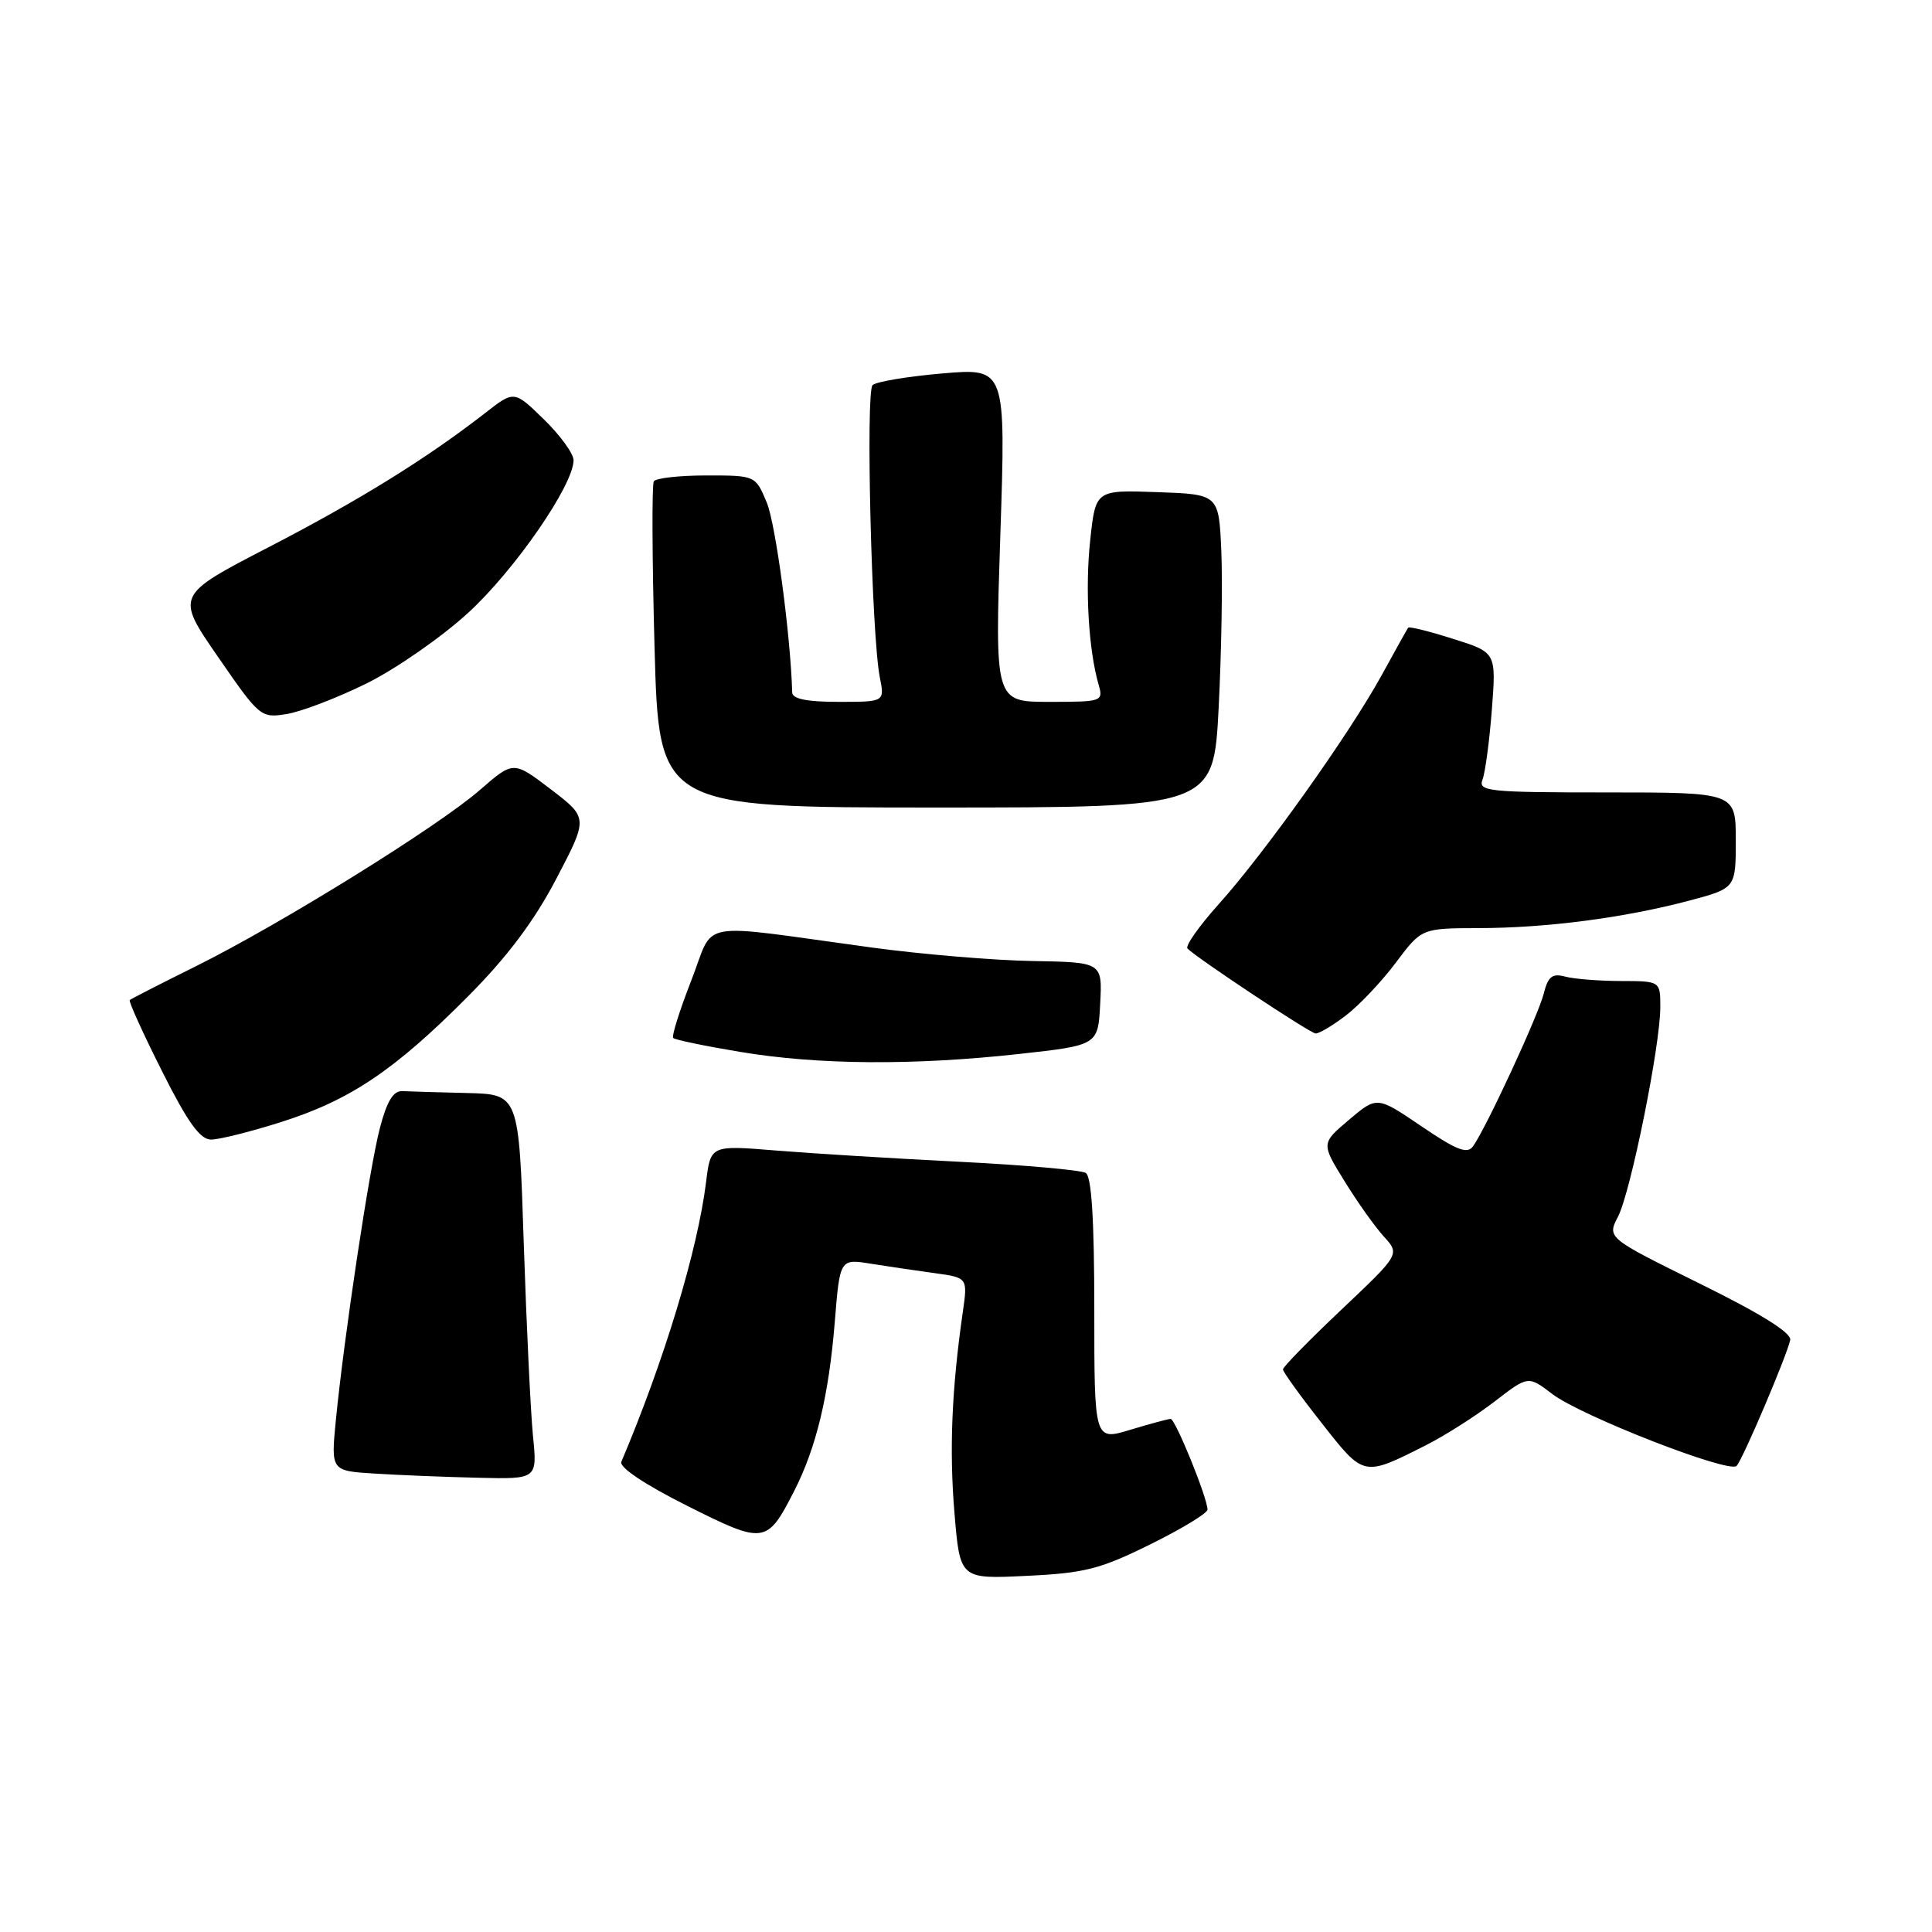 <?xml version="1.0" encoding="UTF-8" standalone="no"?>
<!DOCTYPE svg PUBLIC "-//W3C//DTD SVG 1.1//EN" "http://www.w3.org/Graphics/SVG/1.1/DTD/svg11.dtd" >
<svg xmlns="http://www.w3.org/2000/svg" xmlns:xlink="http://www.w3.org/1999/xlink" version="1.1" viewBox="0 0 256 256">
 <g >
 <path fill="currentColor"
d=" M 152.41 204.64 C 156.58 202.58 160.00 200.51 160.00 200.03 C 160.00 198.49 155.74 188.00 155.11 188.01 C 154.78 188.02 152.36 188.67 149.75 189.46 C 145.00 190.90 145.00 190.90 145.00 173.51 C 145.00 161.69 144.64 155.89 143.87 155.42 C 143.25 155.04 135.72 154.37 127.12 153.94 C 118.53 153.51 107.60 152.84 102.83 152.45 C 94.16 151.74 94.16 151.74 93.56 156.62 C 92.44 165.67 88.02 180.26 82.33 193.70 C 82.03 194.42 85.42 196.70 91.00 199.50 C 101.29 204.67 101.62 204.63 105.23 197.57 C 108.16 191.83 109.82 184.92 110.61 175.19 C 111.29 166.79 111.29 166.79 115.40 167.45 C 117.65 167.81 121.46 168.37 123.87 168.70 C 128.23 169.30 128.23 169.30 127.57 173.90 C 126.11 184.05 125.77 192.10 126.47 200.46 C 127.20 209.24 127.20 209.24 136.01 208.81 C 143.71 208.45 145.78 207.92 152.41 204.64 Z  M 70.62 190.25 C 70.31 187.09 69.76 175.61 69.40 164.75 C 68.76 145.00 68.76 145.00 61.88 144.83 C 58.10 144.74 54.24 144.63 53.32 144.58 C 52.11 144.52 51.26 145.92 50.33 149.50 C 48.94 154.83 45.59 177.11 44.50 188.20 C 43.85 194.90 43.85 194.90 49.68 195.26 C 52.88 195.46 59.03 195.71 63.35 195.81 C 71.20 196.00 71.20 196.00 70.62 190.25 Z  M 189.00 191.47 C 191.47 190.22 195.52 187.64 198.00 185.74 C 202.49 182.27 202.49 182.27 205.68 184.71 C 209.51 187.63 229.14 195.28 230.11 194.24 C 230.94 193.35 236.79 179.59 237.21 177.56 C 237.40 176.61 233.35 174.09 225.22 170.08 C 212.94 164.02 212.94 164.02 214.40 161.20 C 216.08 157.94 220.00 138.54 220.00 133.45 C 220.00 130.00 220.00 130.00 214.75 129.99 C 211.86 129.98 208.55 129.72 207.38 129.40 C 205.67 128.95 205.12 129.39 204.55 131.67 C 203.84 134.52 196.99 149.32 195.20 151.87 C 194.43 152.96 193.07 152.44 188.35 149.24 C 182.46 145.24 182.46 145.24 178.76 148.37 C 175.06 151.50 175.06 151.50 178.15 156.50 C 179.84 159.25 182.19 162.56 183.37 163.85 C 185.50 166.20 185.50 166.20 177.75 173.53 C 173.49 177.56 170.00 181.12 170.00 181.45 C 170.00 181.78 172.30 184.97 175.12 188.55 C 180.77 195.74 180.60 195.71 189.00 191.47 Z  M 37.30 148.66 C 46.40 145.77 52.30 141.80 62.00 132.04 C 67.23 126.78 70.78 122.05 73.72 116.43 C 77.94 108.37 77.94 108.37 72.99 104.59 C 68.03 100.81 68.03 100.81 63.62 104.65 C 58.10 109.48 37.24 122.42 26.00 128.01 C 21.32 130.33 17.36 132.36 17.19 132.51 C 17.02 132.67 18.93 136.89 21.45 141.90 C 24.86 148.70 26.51 151.00 27.97 151.00 C 29.05 151.00 33.25 149.95 37.30 148.66 Z  M 135.00 139.66 C 145.50 138.50 145.50 138.50 145.78 133.00 C 146.07 127.50 146.07 127.50 136.78 127.34 C 131.68 127.25 122.10 126.45 115.50 125.55 C 91.72 122.32 94.81 121.75 91.59 129.94 C 90.05 133.89 88.97 137.31 89.21 137.54 C 89.44 137.78 93.43 138.61 98.07 139.38 C 108.33 141.10 121.01 141.20 135.00 139.66 Z  M 178.34 134.55 C 180.10 133.21 183.08 130.06 184.96 127.55 C 188.37 123.00 188.37 123.00 195.94 122.98 C 204.95 122.96 215.18 121.62 223.75 119.36 C 230.00 117.70 230.00 117.70 230.00 111.35 C 230.00 105.00 230.00 105.00 212.89 105.00 C 197.19 105.00 195.84 104.86 196.44 103.30 C 196.80 102.36 197.36 98.18 197.68 94.02 C 198.26 86.45 198.26 86.45 192.54 84.65 C 189.40 83.65 186.72 82.99 186.59 83.17 C 186.46 83.35 184.87 86.20 183.06 89.50 C 178.78 97.29 167.55 113.06 161.50 119.79 C 158.89 122.70 157.02 125.35 157.35 125.69 C 158.69 127.02 173.55 136.88 174.32 136.94 C 174.77 136.97 176.58 135.90 178.34 134.55 Z  M 161.48 93.75 C 161.85 86.46 162.01 77.12 161.83 73.00 C 161.50 65.50 161.50 65.50 153.33 65.21 C 145.17 64.92 145.17 64.92 144.46 71.57 C 143.76 78.02 144.24 86.14 145.58 90.75 C 146.21 92.94 146.03 93.00 139.03 93.00 C 131.82 93.00 131.82 93.00 132.55 70.88 C 133.28 48.77 133.28 48.77 124.89 49.48 C 120.28 49.88 116.11 50.57 115.62 51.03 C 114.69 51.91 115.49 84.26 116.58 89.75 C 117.23 93.00 117.23 93.00 111.11 93.00 C 106.91 93.00 104.99 92.61 104.97 91.75 C 104.76 84.23 102.78 69.41 101.60 66.59 C 100.10 63.00 100.10 63.00 93.61 63.00 C 90.04 63.00 86.90 63.35 86.63 63.78 C 86.37 64.22 86.41 74.12 86.73 85.78 C 87.31 107.00 87.31 107.00 124.05 107.00 C 160.80 107.00 160.80 107.00 161.48 93.75 Z  M 48.57 90.56 C 52.45 88.64 58.53 84.42 62.07 81.17 C 68.24 75.50 76.00 64.26 76.00 60.98 C 76.00 60.11 74.23 57.68 72.07 55.57 C 68.13 51.73 68.13 51.73 64.32 54.70 C 56.58 60.73 47.61 66.29 35.59 72.51 C 23.26 78.89 23.26 78.89 28.88 87.03 C 34.40 95.03 34.56 95.17 38.00 94.61 C 39.92 94.30 44.68 92.48 48.57 90.56 Z "/>
</g>
</svg>